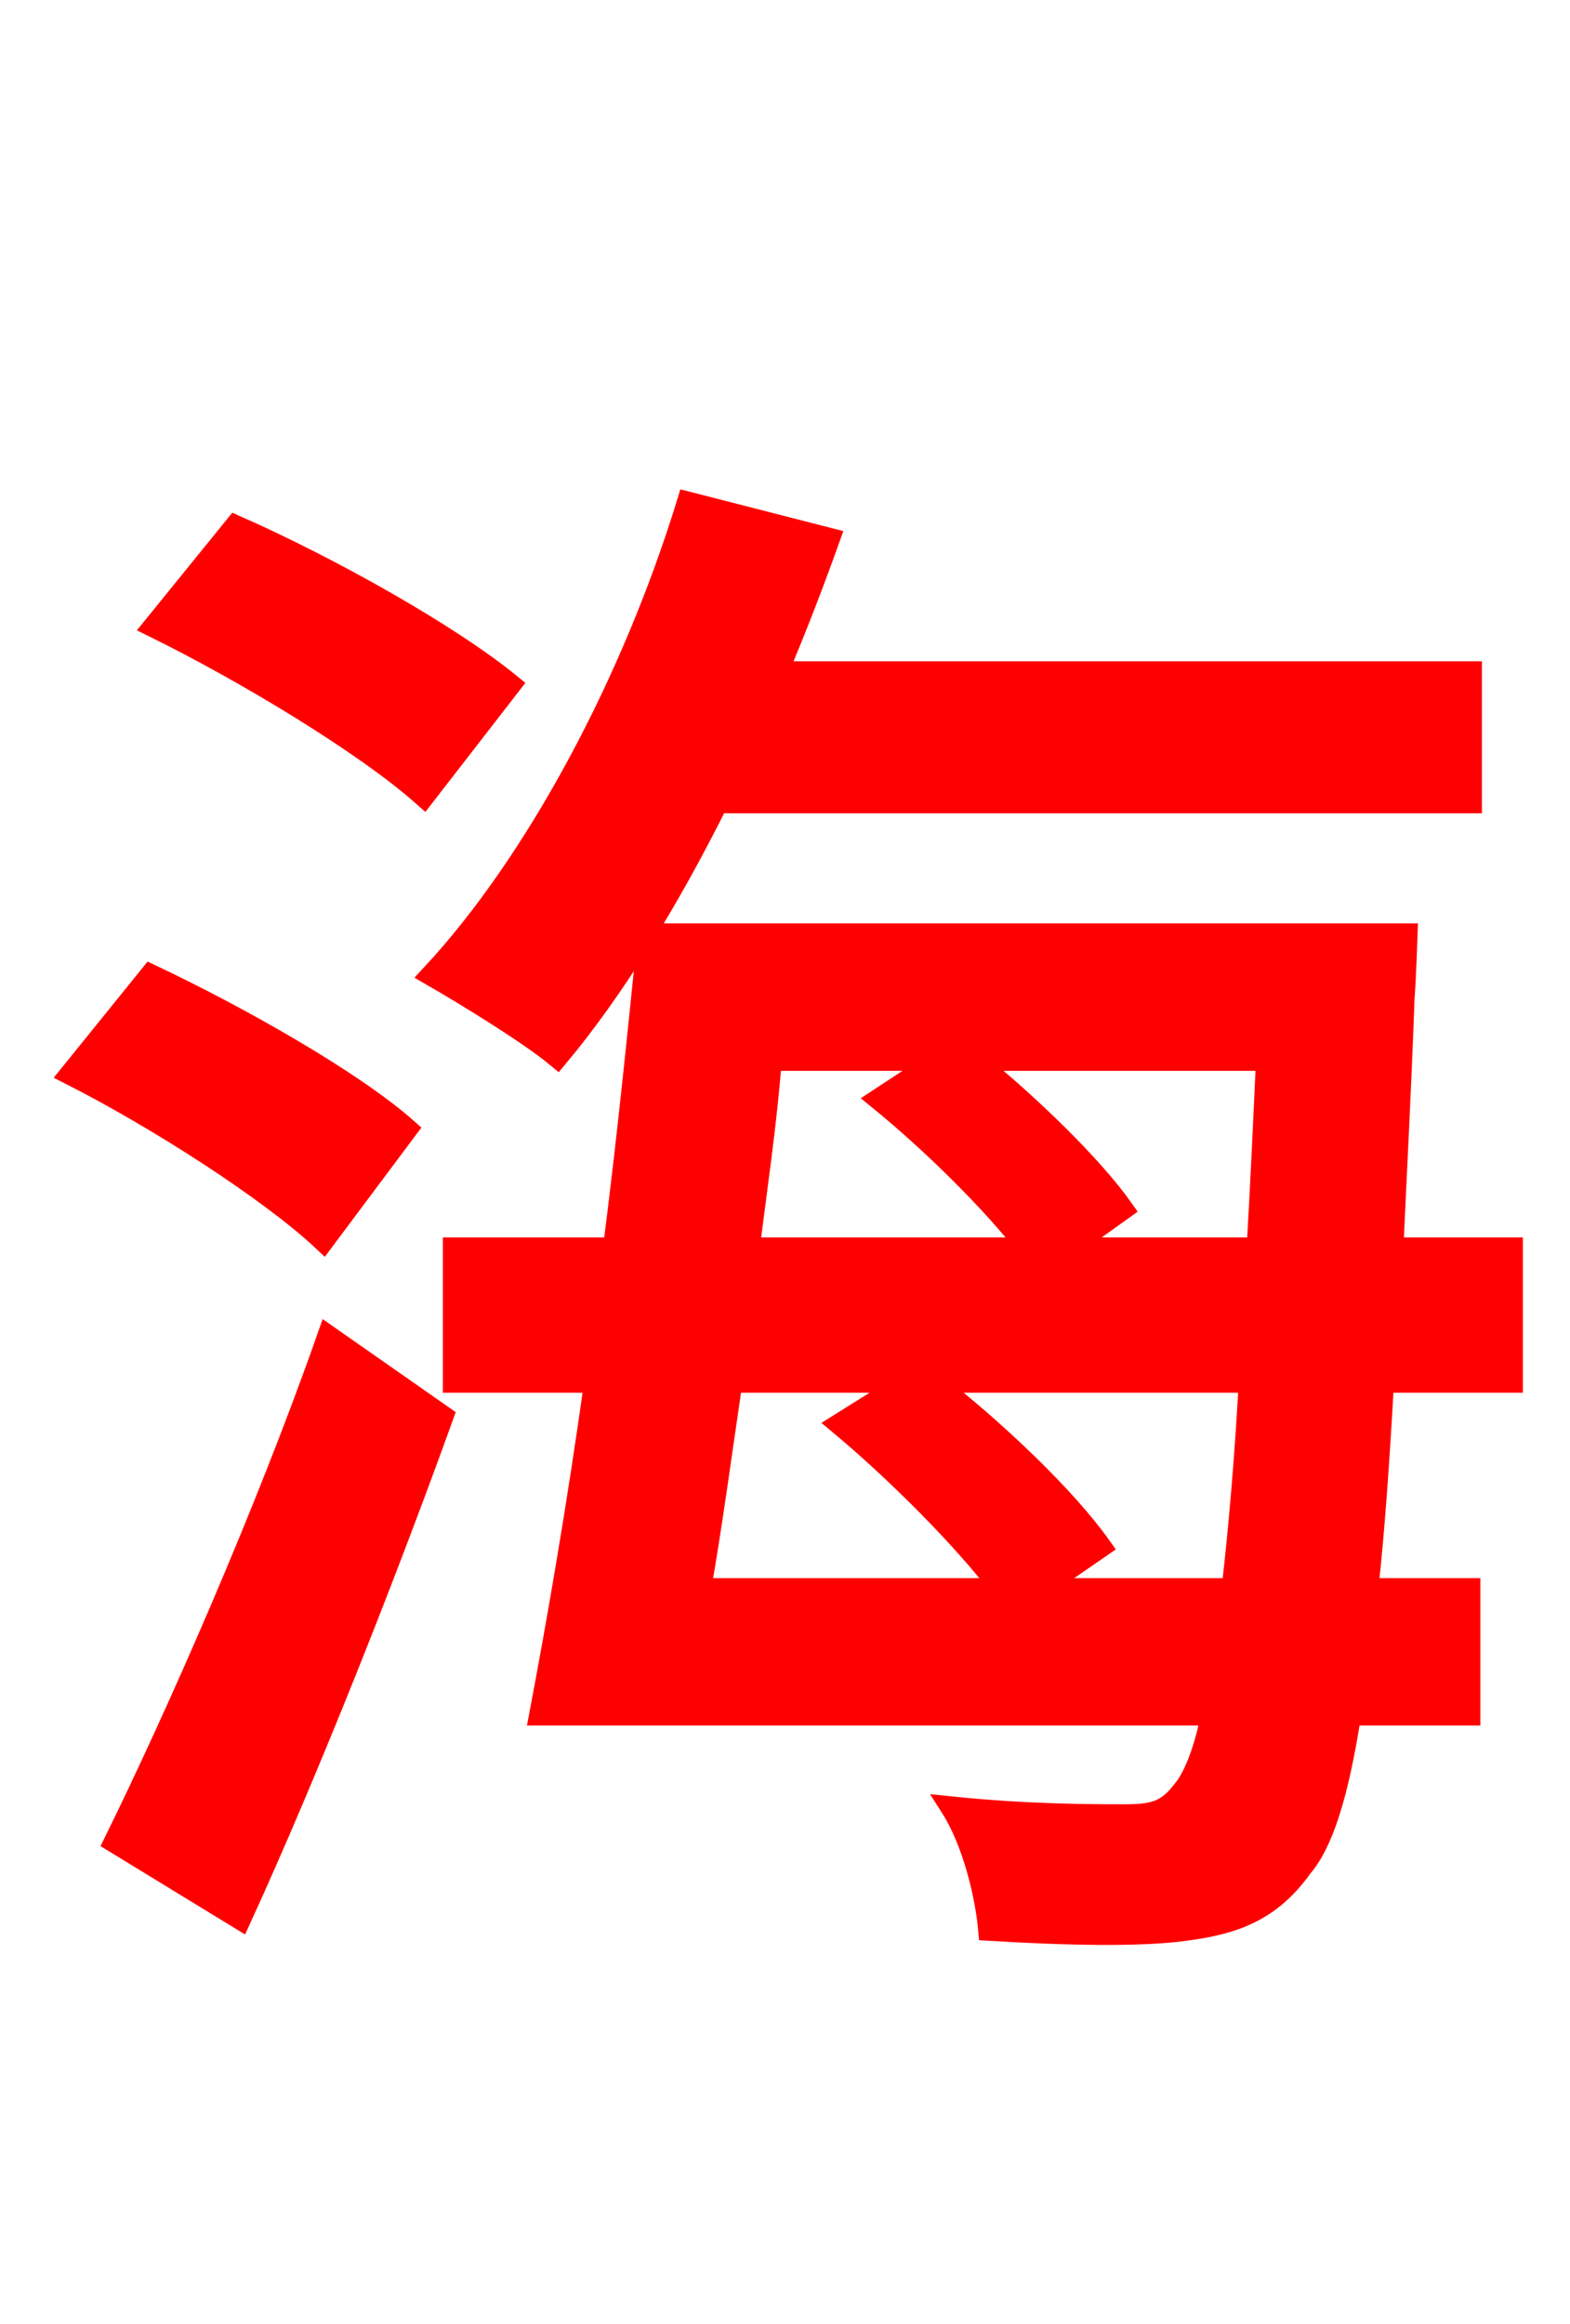 <svg xmlns="http://www.w3.org/2000/svg" xmlns:xlink="http://www.w3.org/1999/xlink" width="72" height="106.56"><path fill="red" stroke="red" d="M67.46 36.79L67.46 30.82L35.64 30.82C36.50 28.80 37.30 26.71 38.02 24.70L31.54 23.04C29.02 31.25 24.62 39.53 19.80 44.71C21.31 45.58 24.26 47.38 25.56 48.46C28.15 45.36 30.67 41.26 32.90 36.79ZM23.40 31.39C20.59 29.09 15.05 25.99 10.80 24.12L7.06 28.73C11.30 30.82 16.78 34.13 19.44 36.50ZM18.65 51.77C16.13 49.54 10.87 46.58 6.91 44.71L3.24 49.25C7.20 51.26 12.38 54.58 14.83 56.88ZM11.02 87.98C14.11 81.22 17.57 72.50 20.30 64.94L15.05 61.27C12.17 69.48 8.06 78.77 5.26 84.46ZM47.66 72.86L50.47 70.92C48.89 68.69 45.65 65.59 42.77 63.36L57.31 63.36C57.10 67.18 56.81 70.34 56.52 72.86ZM41.62 63.36L38.52 65.30C41.11 67.46 44.21 70.56 45.94 72.86L32.11 72.86C32.62 69.98 33.05 66.74 33.55 63.36ZM43.06 48.60L40.32 50.40C42.70 52.34 45.50 55.08 47.16 57.24L34.34 57.24C34.70 54.36 35.14 51.41 35.35 48.60ZM58.10 48.60C57.96 51.70 57.82 54.65 57.67 57.24L48.96 57.24L51.48 55.44C50.11 53.50 47.23 50.69 44.64 48.60ZM69.34 63.36L69.34 57.24L63.86 57.24C64.01 53.86 64.22 50.04 64.37 45.79C64.44 44.93 64.51 42.84 64.51 42.84L29.74 42.84C29.30 47.16 28.80 52.20 28.15 57.24L20.81 57.24L20.81 63.36L27.29 63.36C26.50 69.05 25.56 74.45 24.77 78.62L55.58 78.62C55.22 80.42 54.72 81.58 54.22 82.15C53.50 83.09 52.85 83.23 51.55 83.23C50.18 83.23 47.09 83.23 43.63 82.87C44.64 84.46 45.22 86.90 45.36 88.49C48.82 88.70 52.34 88.78 54.36 88.49C56.59 88.20 58.25 87.62 59.69 85.61C60.62 84.53 61.34 82.37 61.92 78.62L67.39 78.62L67.39 72.86L62.71 72.86C63.00 70.20 63.22 67.10 63.43 63.36Z"/></svg>

